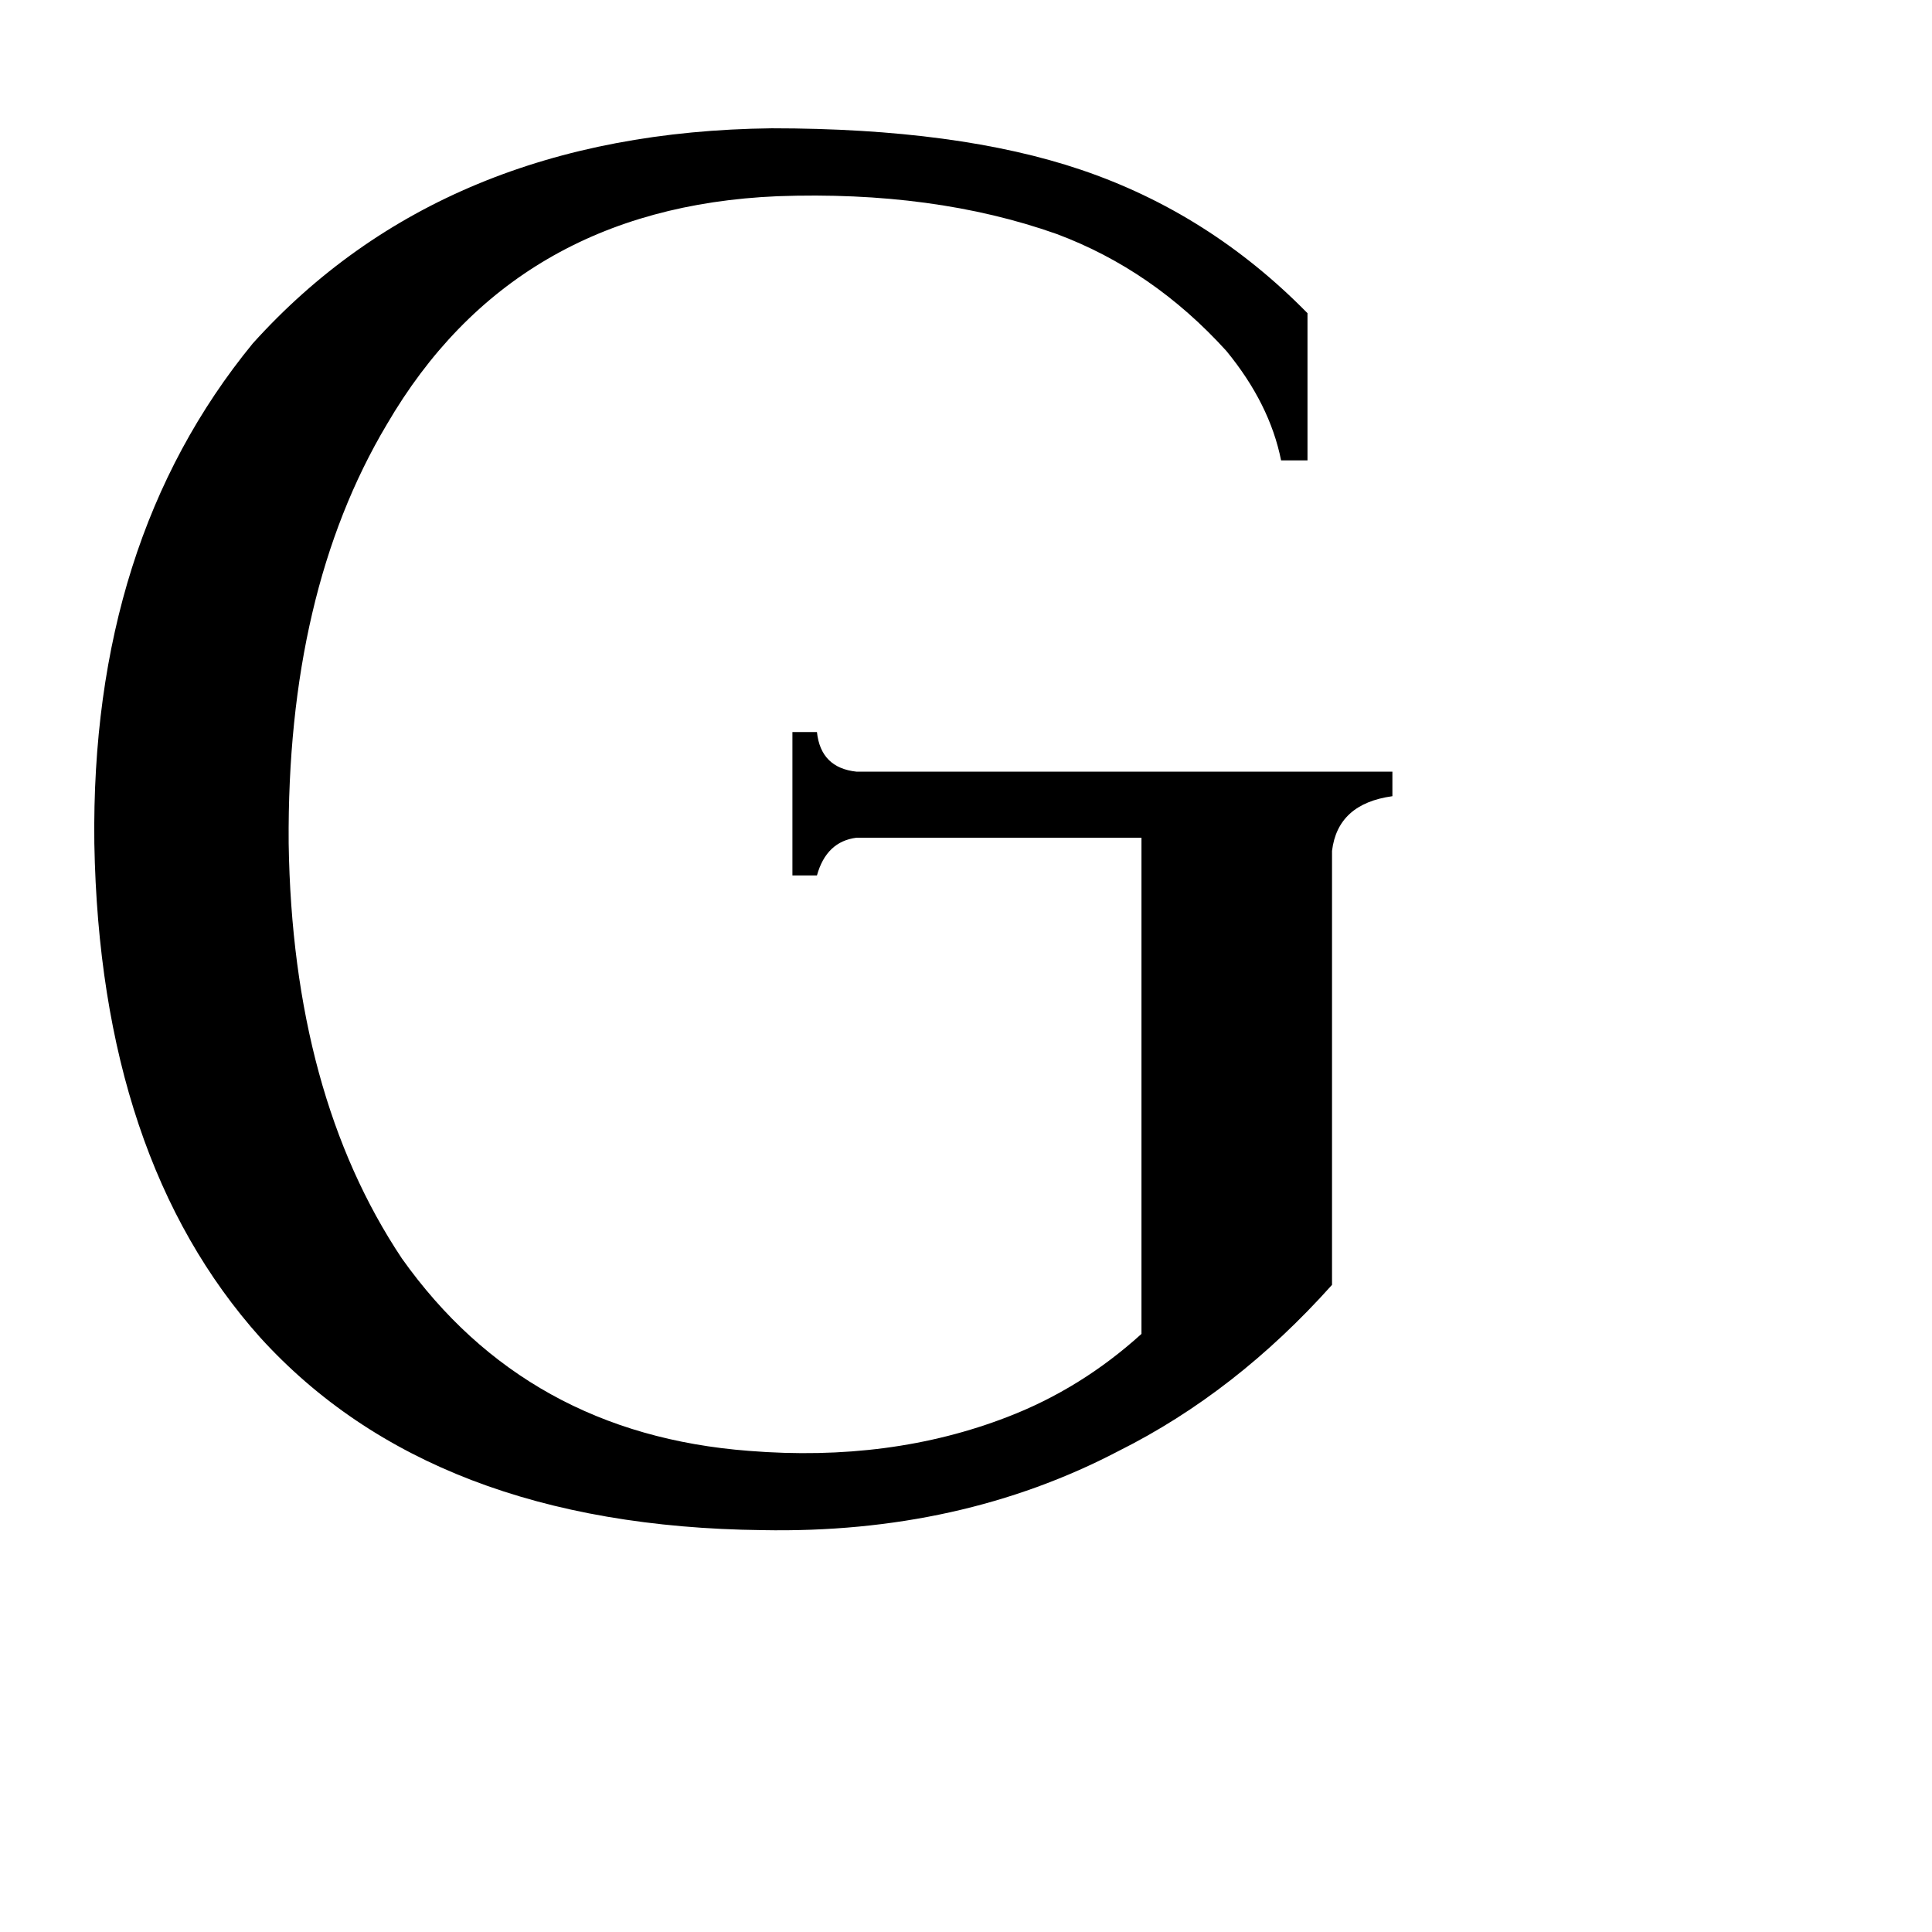 <svg xmlns="http://www.w3.org/2000/svg" viewBox="0 -800 1024 1024">
	<path fill="#000000" d="M409 -732Q508 -732 573 -710Q641 -687 693 -634V-556H679Q673 -586 650 -614Q611 -657 560 -676Q495 -699 412 -696Q272 -690 205 -575Q152 -486 153 -353Q155 -220 213 -133Q279 -40 397 -31Q472 -25 534 -49Q573 -64 605 -93V-356H454Q438 -354 433 -336H420V-412H433Q435 -393 454 -391H738V-378Q709 -374 706 -349V-119Q655 -62 593 -31Q509 13 404 11Q229 9 138 -91Q53 -186 50 -353Q48 -513 134 -618Q235 -730 409 -732Z"/>
</svg>